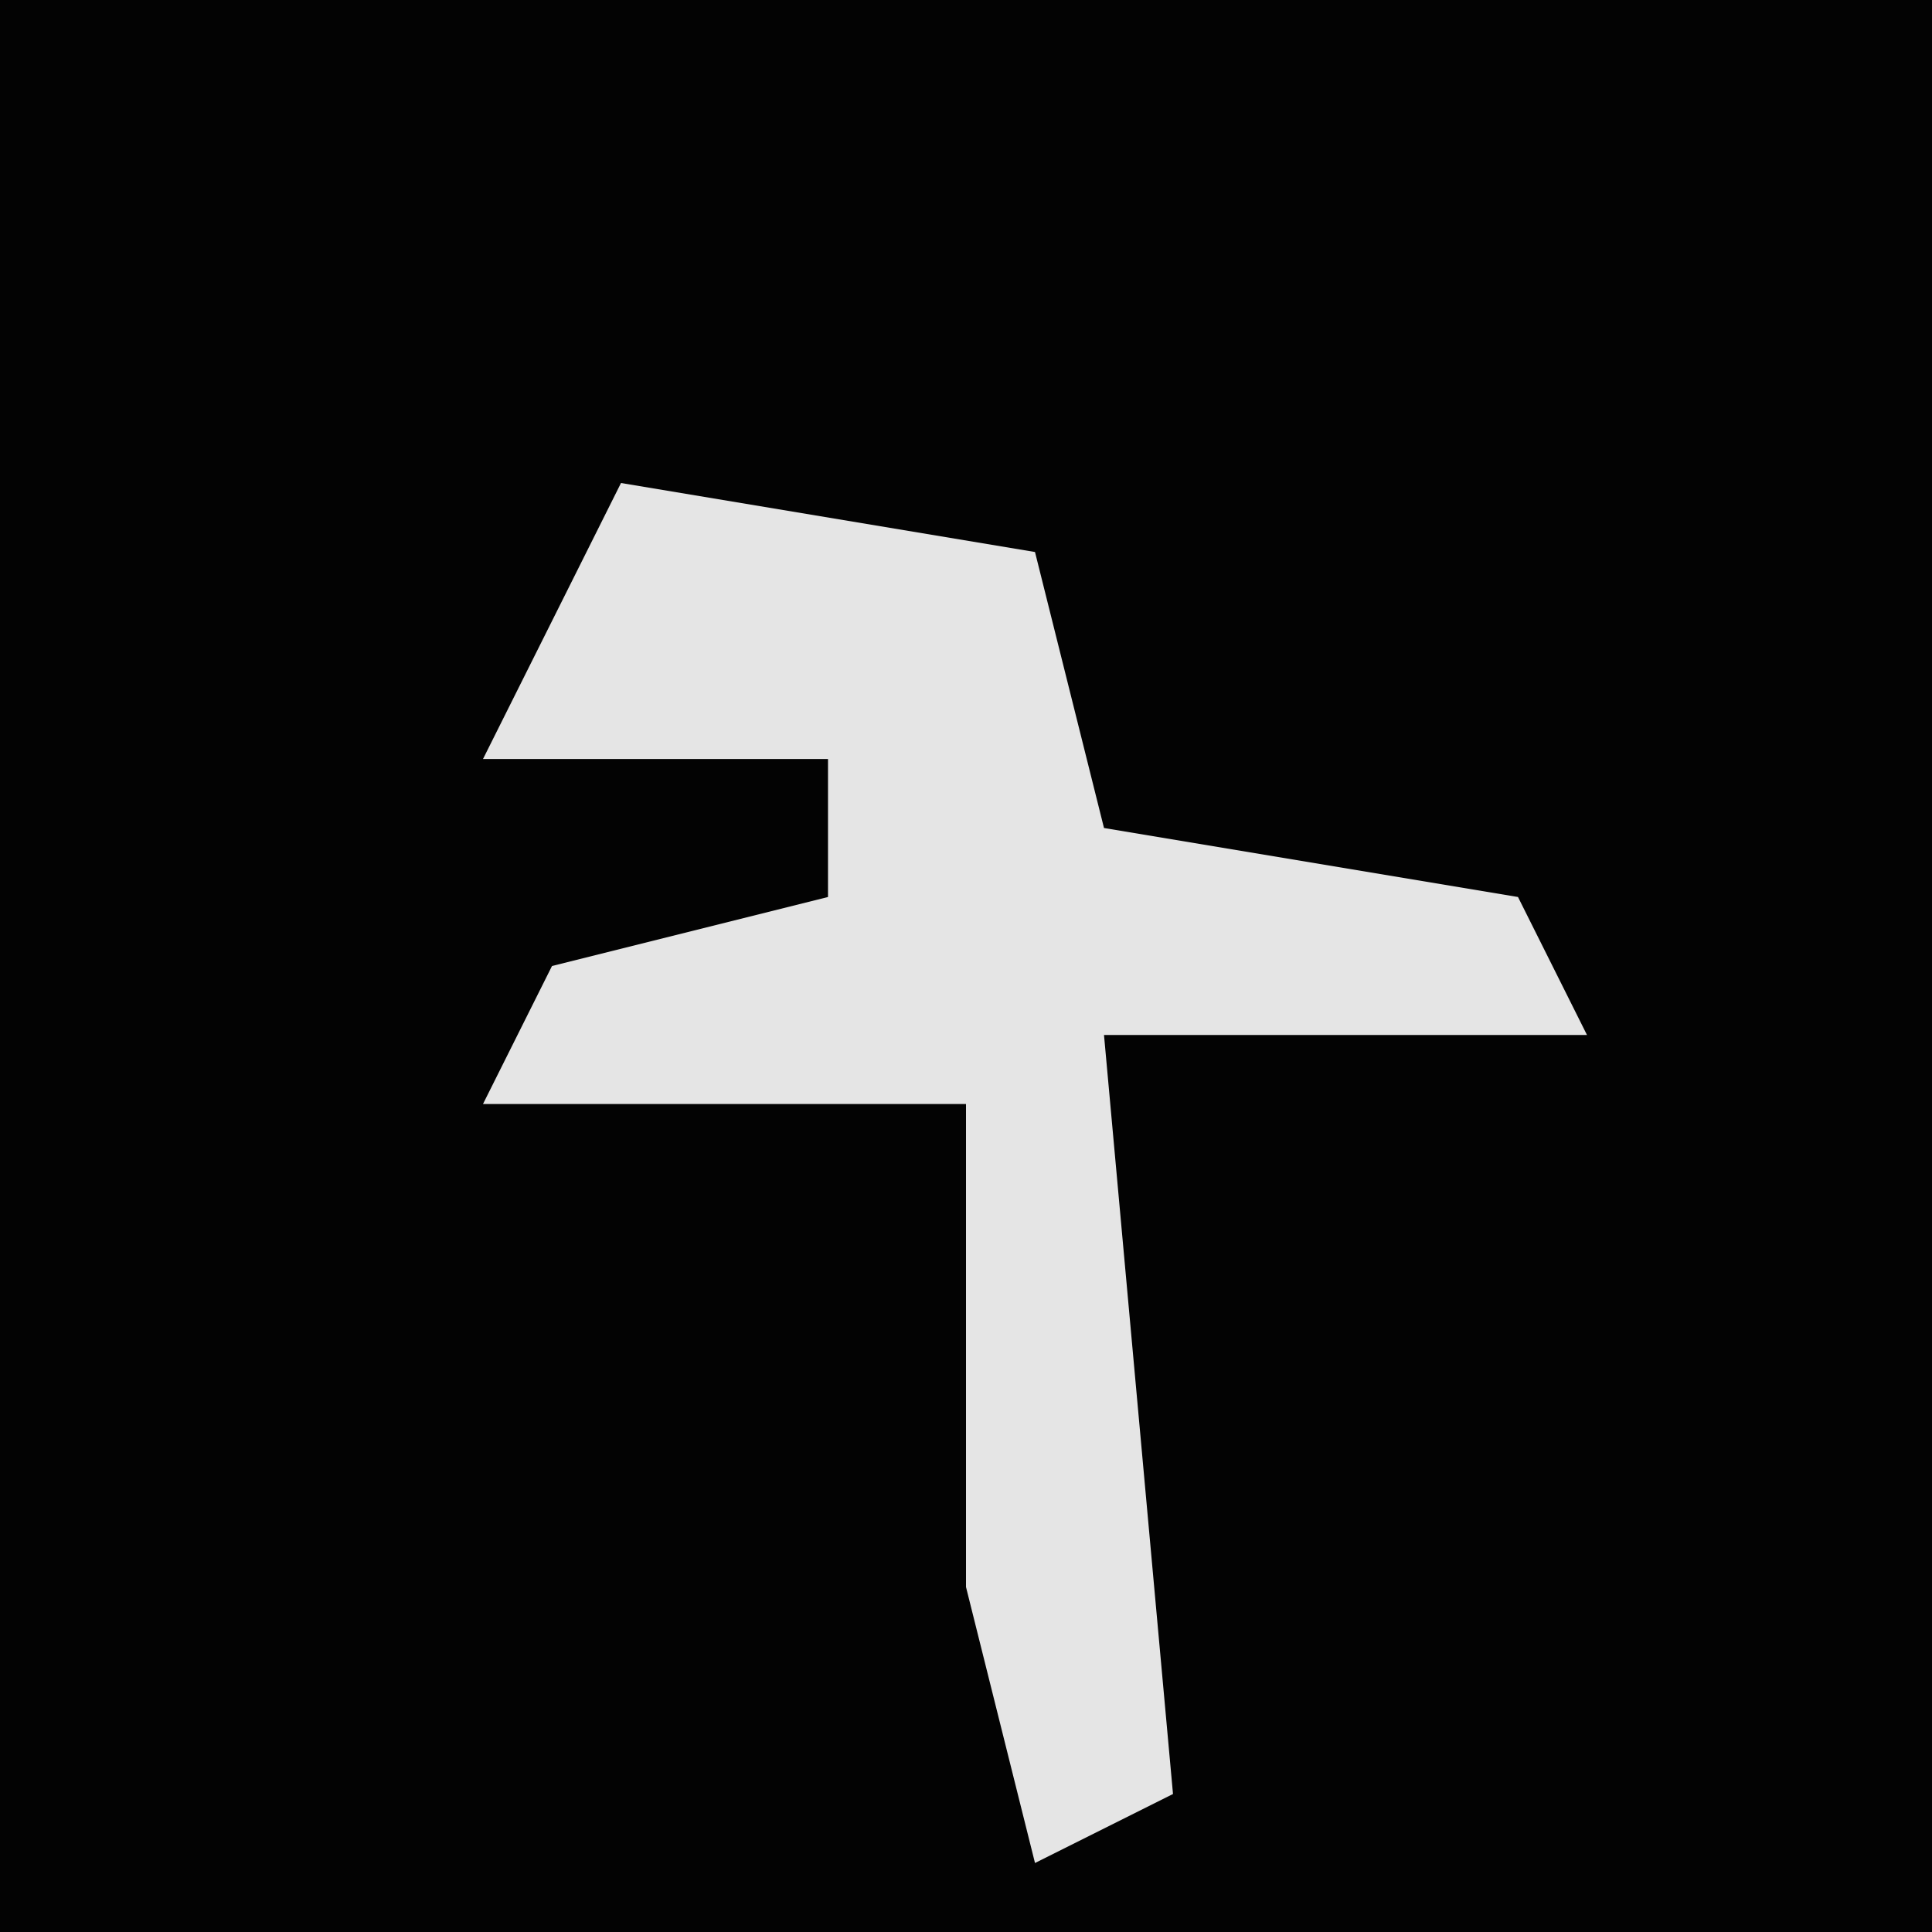 <?xml version="1.0" encoding="UTF-8"?>
<svg version="1.1" xmlns="http://www.w3.org/2000/svg" width="28" height="28">
<path d="M0,0 L28,0 L28,28 L0,28 Z " fill="#030303" transform="translate(0,0)"/>
<path d="M0,0 L6,1 L7,5 L13,6 L14,8 L7,8 L8,19 L6,20 L5,16 L5,9 L-2,9 L-1,7 L3,6 L3,4 L-2,4 Z " fill="#E5E5E5" transform="translate(9,7)"/>
</svg>
